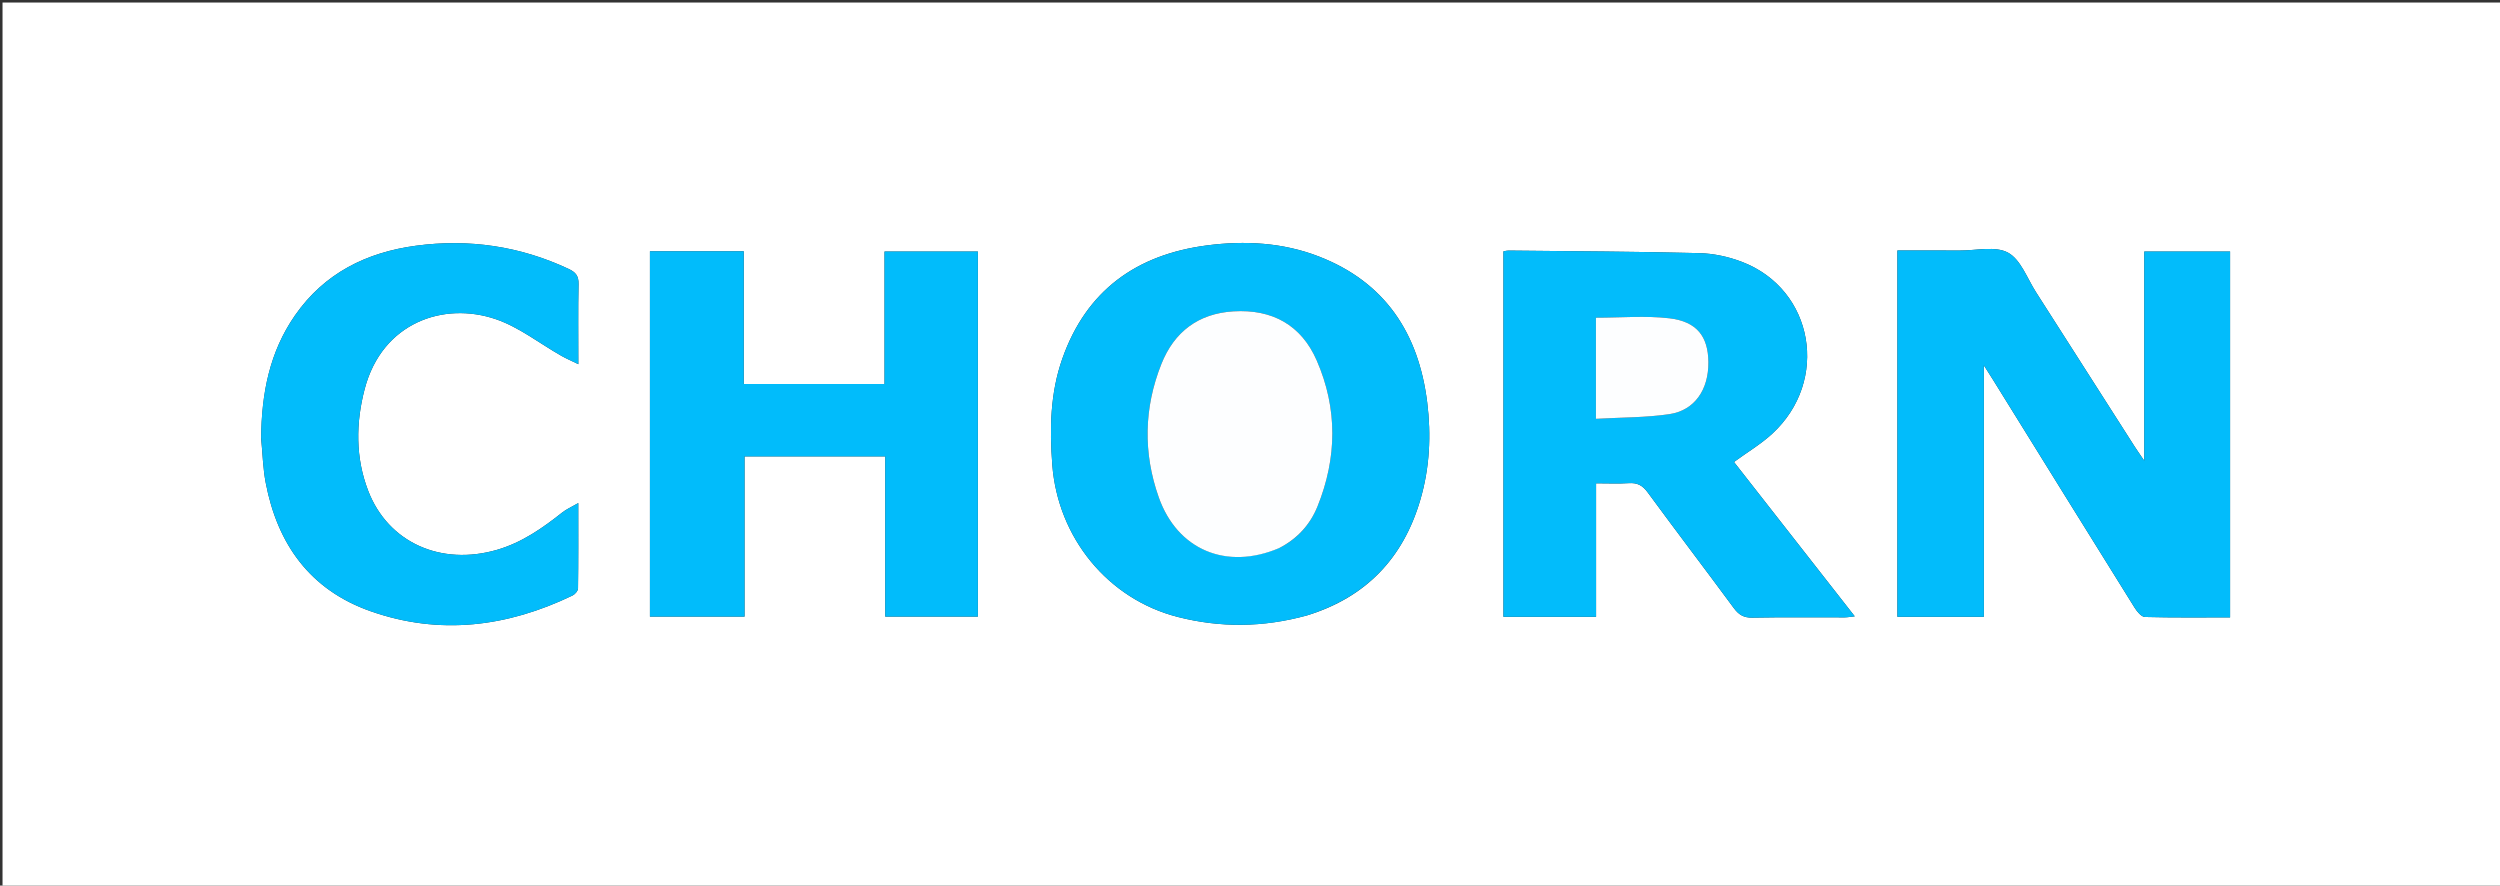 <svg version="1.1" id="Layer_1" xmlns="http://www.w3.org/2000/svg" xmlns:xlink="http://www.w3.org/1999/xlink" x="0px" y="0px"
	 width="100%" viewBox="0 0 988 350" enable-background="new 0 0 988 350" xml:space="preserve">
<rect x="0" y="0" width="988" height="350" fill="#333333" stroke="none"/>
<path fill="#FFFFFF" opacity="1" stroke="none" 
	d="
M699,351 
	C466,351 233.5,351 1,351 
	C1,234.333 1,117.667 1,1 
	C330.333,1 659.666,1 989,1 
	C989,117.667 989,234.333 989,351 
	C892.5,351 796,351 699,351 
M749.849,233.48 
	C749.849,236.902 749.849,240.325 749.849,243.747 
	C761.496,243.747 772.419,243.747 784.029,243.747 
	C784.029,210.914 784.029,178.331 784.029,144.39 
	C785.818,147.216 786.802,148.745 787.761,150.29 
	C806.363,180.267 824.943,210.258 843.615,240.191 
	C844.564,241.712 846.278,243.791 847.684,243.829 
	C858.801,244.128 869.93,243.995 881.331,243.995 
	C881.331,195.525 881.331,147.477 881.331,99.394 
	C870.017,99.394 858.984,99.394 847.416,99.394 
	C847.416,126.779 847.416,153.77 847.416,182.09 
	C845.612,179.435 844.565,177.971 843.597,176.456 
	C830.602,156.122 817.639,135.768 804.619,115.45 
	C801.129,110.004 798.603,102.589 793.578,99.855 
	C788.541,97.113 780.936,99.045 774.456,99.008 
	C766.355,98.961 758.253,98.997 749.849,98.997 
	C749.849,143.918 749.849,188.201 749.849,233.48 
M715.846,221.65 
	C705.621,208.586 695.396,195.521 685.261,182.572 
	C690.597,178.677 695.943,175.512 700.408,171.392 
	C723.123,150.434 716.837,114.437 688.515,103.528 
	C683.181,101.474 677.24,100.179 671.541,100.034 
	C646.41,99.393 621.265,99.299 596.126,99.024 
	C595.502,99.017 594.875,99.214 594.152,99.332 
	C594.152,147.561 594.152,195.587 594.152,243.753 
	C606.365,243.753 618.275,243.753 630.769,243.753 
	C630.769,226.138 630.769,208.761 630.769,191.002 
	C635.479,191.002 639.626,191.205 643.744,190.938 
	C647.074,190.723 649.146,191.84 651.16,194.586 
	C662.383,209.89 673.895,224.981 685.156,240.257 
	C687.108,242.904 689.058,244.161 692.502,244.094 
	C704.656,243.858 716.817,244.012 728.975,243.986 
	C730.165,243.983 731.354,243.75 733.001,243.576 
	C727.15,236.108 721.709,229.164 715.846,221.65 
M516.619,243.186 
	C539.786,236.063 554.526,220.663 561.315,197.534 
	C565.026,184.893 565.646,171.963 564.03,158.972 
	C560.641,131.728 547.409,111.502 521.182,101.348 
	C506.949,95.838 491.959,95.018 476.919,96.99 
	C449.139,100.632 429.342,114.768 419.836,141.735 
	C415.048,155.32 414.781,169.375 415.856,183.621 
	C418.027,212.415 437.759,236.77 465.53,243.839 
	C482.273,248.101 499.108,248.009 516.619,243.186 
M256.852,124.5 
	C256.852,164.232 256.852,203.963 256.852,243.669 
	C269.61,243.669 281.672,243.669 294.243,243.669 
	C294.243,222.289 294.243,201.236 294.243,180.372 
	C312.991,180.372 331.221,180.372 349.847,180.372 
	C349.847,201.659 349.847,222.579 349.847,243.694 
	C362.299,243.694 374.348,243.694 386.463,243.694 
	C386.463,195.353 386.463,147.321 386.463,99.406 
	C374.056,99.406 362.007,99.406 349.565,99.406 
	C349.565,117.074 349.565,134.339 349.565,151.745 
	C330.923,151.745 312.684,151.745 293.929,151.745 
	C293.929,134.112 293.929,116.723 293.929,99.301 
	C281.341,99.301 269.273,99.301 256.852,99.301 
	C256.852,107.566 256.852,115.533 256.852,124.5 
M103.207,173.383 
	C103.779,179.174 103.914,185.048 104.997,190.741 
	C109.629,215.07 122.546,233.122 146.4,241.535 
	C173.755,251.182 200.455,247.762 226.261,235.347 
	C227.242,234.876 228.424,233.508 228.438,232.542 
	C228.593,221.791 228.536,211.038 228.536,198.812 
	C225.688,200.456 223.811,201.254 222.271,202.476 
	C214.41,208.718 206.283,214.409 196.466,217.276 
	C174.304,223.747 153.417,214.465 145.518,193.985 
	C140.453,180.855 140.595,167.16 144.129,153.708 
	C151.015,127.496 175.3,119.066 195.963,126.151 
	C205.178,129.311 213.265,135.747 221.892,140.647 
	C223.746,141.699 225.72,142.538 228.559,143.925 
	C228.559,132.489 228.425,122.367 228.638,112.252 
	C228.705,109.072 227.541,107.603 224.752,106.292 
	C205.524,97.261 185.302,94.31 164.417,97.104 
	C144.872,99.718 128.165,107.951 116.566,124.665 
	C106.593,139.036 103.336,155.308 103.207,173.383 
z"/>
<path fill="#02BCFB" opacity="1" stroke="none" 
	d="
M749.849,232.982 
	C749.849,188.201 749.849,143.918 749.849,98.997 
	C758.253,98.997 766.355,98.961 774.456,99.008 
	C780.936,99.045 788.541,97.113 793.578,99.855 
	C798.603,102.589 801.129,110.004 804.619,115.45 
	C817.639,135.768 830.602,156.122 843.597,176.456 
	C844.565,177.971 845.612,179.435 847.416,182.09 
	C847.416,153.77 847.416,126.779 847.416,99.394 
	C858.984,99.394 870.017,99.394 881.331,99.394 
	C881.331,147.477 881.331,195.525 881.331,243.995 
	C869.93,243.995 858.801,244.128 847.684,243.829 
	C846.278,243.791 844.564,241.712 843.615,240.191 
	C824.943,210.258 806.363,180.267 787.761,150.29 
	C786.802,148.745 785.818,147.216 784.029,144.39 
	C784.029,178.331 784.029,210.914 784.029,243.747 
	C772.419,243.747 761.496,243.747 749.849,243.747 
	C749.849,240.325 749.849,236.902 749.849,232.982 
z"/>
<path fill="#02BCFB" opacity="1" stroke="none" 
	d="
M716.058,221.935 
	C721.709,229.164 727.15,236.108 733.001,243.576 
	C731.354,243.75 730.165,243.983 728.975,243.986 
	C716.817,244.012 704.656,243.858 692.502,244.094 
	C689.058,244.161 687.108,242.904 685.156,240.257 
	C673.895,224.981 662.383,209.89 651.16,194.586 
	C649.146,191.84 647.074,190.723 643.744,190.938 
	C639.626,191.205 635.479,191.002 630.769,191.002 
	C630.769,208.761 630.769,226.138 630.769,243.753 
	C618.275,243.753 606.365,243.753 594.152,243.753 
	C594.152,195.587 594.152,147.561 594.152,99.332 
	C594.875,99.214 595.502,99.017 596.126,99.024 
	C621.265,99.299 646.41,99.393 671.541,100.034 
	C677.24,100.179 683.181,101.474 688.515,103.528 
	C716.837,114.437 723.123,150.434 700.408,171.392 
	C695.943,175.512 690.597,178.677 685.261,182.572 
	C695.396,195.521 705.621,208.586 716.058,221.935 
M630.711,142.501 
	C630.711,149.897 630.711,157.292 630.711,165.523 
	C640.872,164.941 650.367,165.047 659.647,163.689 
	C669.709,162.216 675.268,154.042 675.156,143.082 
	C675.052,132.972 670.602,127.059 659.714,125.789 
	C650.279,124.689 640.614,125.56 630.711,125.56 
	C630.711,130.915 630.711,136.208 630.711,142.501 
z"/>
<path fill="#02BCFB" opacity="1" stroke="none" 
	d="
M516.229,243.296 
	C499.108,248.009 482.273,248.101 465.53,243.839 
	C437.759,236.77 418.027,212.415 415.856,183.621 
	C414.781,169.375 415.048,155.32 419.836,141.735 
	C429.342,114.768 449.139,100.632 476.919,96.99 
	C491.959,95.018 506.949,95.838 521.182,101.348 
	C547.409,111.502 560.641,131.728 564.03,158.972 
	C565.646,171.963 565.026,184.893 561.315,197.534 
	C554.526,220.663 539.786,236.063 516.229,243.296 
M505.809,216.44 
	C512.807,212.878 517.808,207.231 520.668,200.157 
	C528.428,180.964 528.667,161.468 520.367,142.445 
	C514.247,128.42 502.747,122.122 487.466,123.048 
	C473.573,123.889 464.037,131.155 458.98,143.852 
	C452.072,161.195 451.733,178.998 457.942,196.545 
	C465.304,217.354 484.727,225.424 505.809,216.44 
z"/>
<path fill="#01BCFB" opacity="1" stroke="none" 
	d="
M256.852,124 
	C256.852,115.533 256.852,107.566 256.852,99.301 
	C269.273,99.301 281.341,99.301 293.929,99.301 
	C293.929,116.723 293.929,134.112 293.929,151.745 
	C312.684,151.745 330.923,151.745 349.565,151.745 
	C349.565,134.339 349.565,117.074 349.565,99.406 
	C362.007,99.406 374.056,99.406 386.463,99.406 
	C386.463,147.321 386.463,195.353 386.463,243.694 
	C374.348,243.694 362.299,243.694 349.847,243.694 
	C349.847,222.579 349.847,201.659 349.847,180.372 
	C331.221,180.372 312.991,180.372 294.243,180.372 
	C294.243,201.236 294.243,222.289 294.243,243.669 
	C281.672,243.669 269.61,243.669 256.852,243.669 
	C256.852,203.963 256.852,164.232 256.852,124 
z"/>
<path fill="#02BCFB" opacity="1" stroke="none" 
	d="
M103.197,172.912 
	C103.336,155.308 106.593,139.036 116.566,124.665 
	C128.165,107.951 144.872,99.718 164.417,97.104 
	C185.302,94.31 205.524,97.261 224.752,106.292 
	C227.541,107.603 228.705,109.072 228.638,112.252 
	C228.425,122.367 228.559,132.489 228.559,143.925 
	C225.72,142.538 223.746,141.699 221.892,140.647 
	C213.265,135.747 205.178,129.311 195.963,126.151 
	C175.3,119.066 151.015,127.496 144.129,153.708 
	C140.595,167.16 140.453,180.855 145.518,193.985 
	C153.417,214.465 174.304,223.747 196.466,217.276 
	C206.283,214.409 214.41,208.718 222.271,202.476 
	C223.811,201.254 225.688,200.456 228.536,198.812 
	C228.536,211.038 228.593,221.791 228.438,232.542 
	C228.424,233.508 227.242,234.876 226.261,235.347 
	C200.455,247.762 173.755,251.182 146.4,241.535 
	C122.546,233.122 109.629,215.07 104.997,190.741 
	C103.914,185.048 103.779,179.174 103.197,172.912 
z"/>
<path fill="#FDFEFF" opacity="1" stroke="none" 
	d="
M630.711,142.001 
	C630.711,136.208 630.711,130.915 630.711,125.56 
	C640.614,125.56 650.279,124.689 659.714,125.789 
	C670.602,127.059 675.052,132.972 675.156,143.082 
	C675.268,154.042 669.709,162.216 659.647,163.689 
	C650.367,165.047 640.872,164.941 630.711,165.523 
	C630.711,157.292 630.711,149.897 630.711,142.001 
z"/>
<path fill="#FDFEFF" opacity="1" stroke="none" 
	d="
M505.479,216.625 
	C484.727,225.424 465.304,217.354 457.942,196.545 
	C451.733,178.998 452.072,161.195 458.98,143.852 
	C464.037,131.155 473.573,123.889 487.466,123.048 
	C502.747,122.122 514.247,128.42 520.367,142.445 
	C528.667,161.468 528.428,180.964 520.668,200.157 
	C517.808,207.231 512.807,212.878 505.479,216.625 
z"/>
</svg>